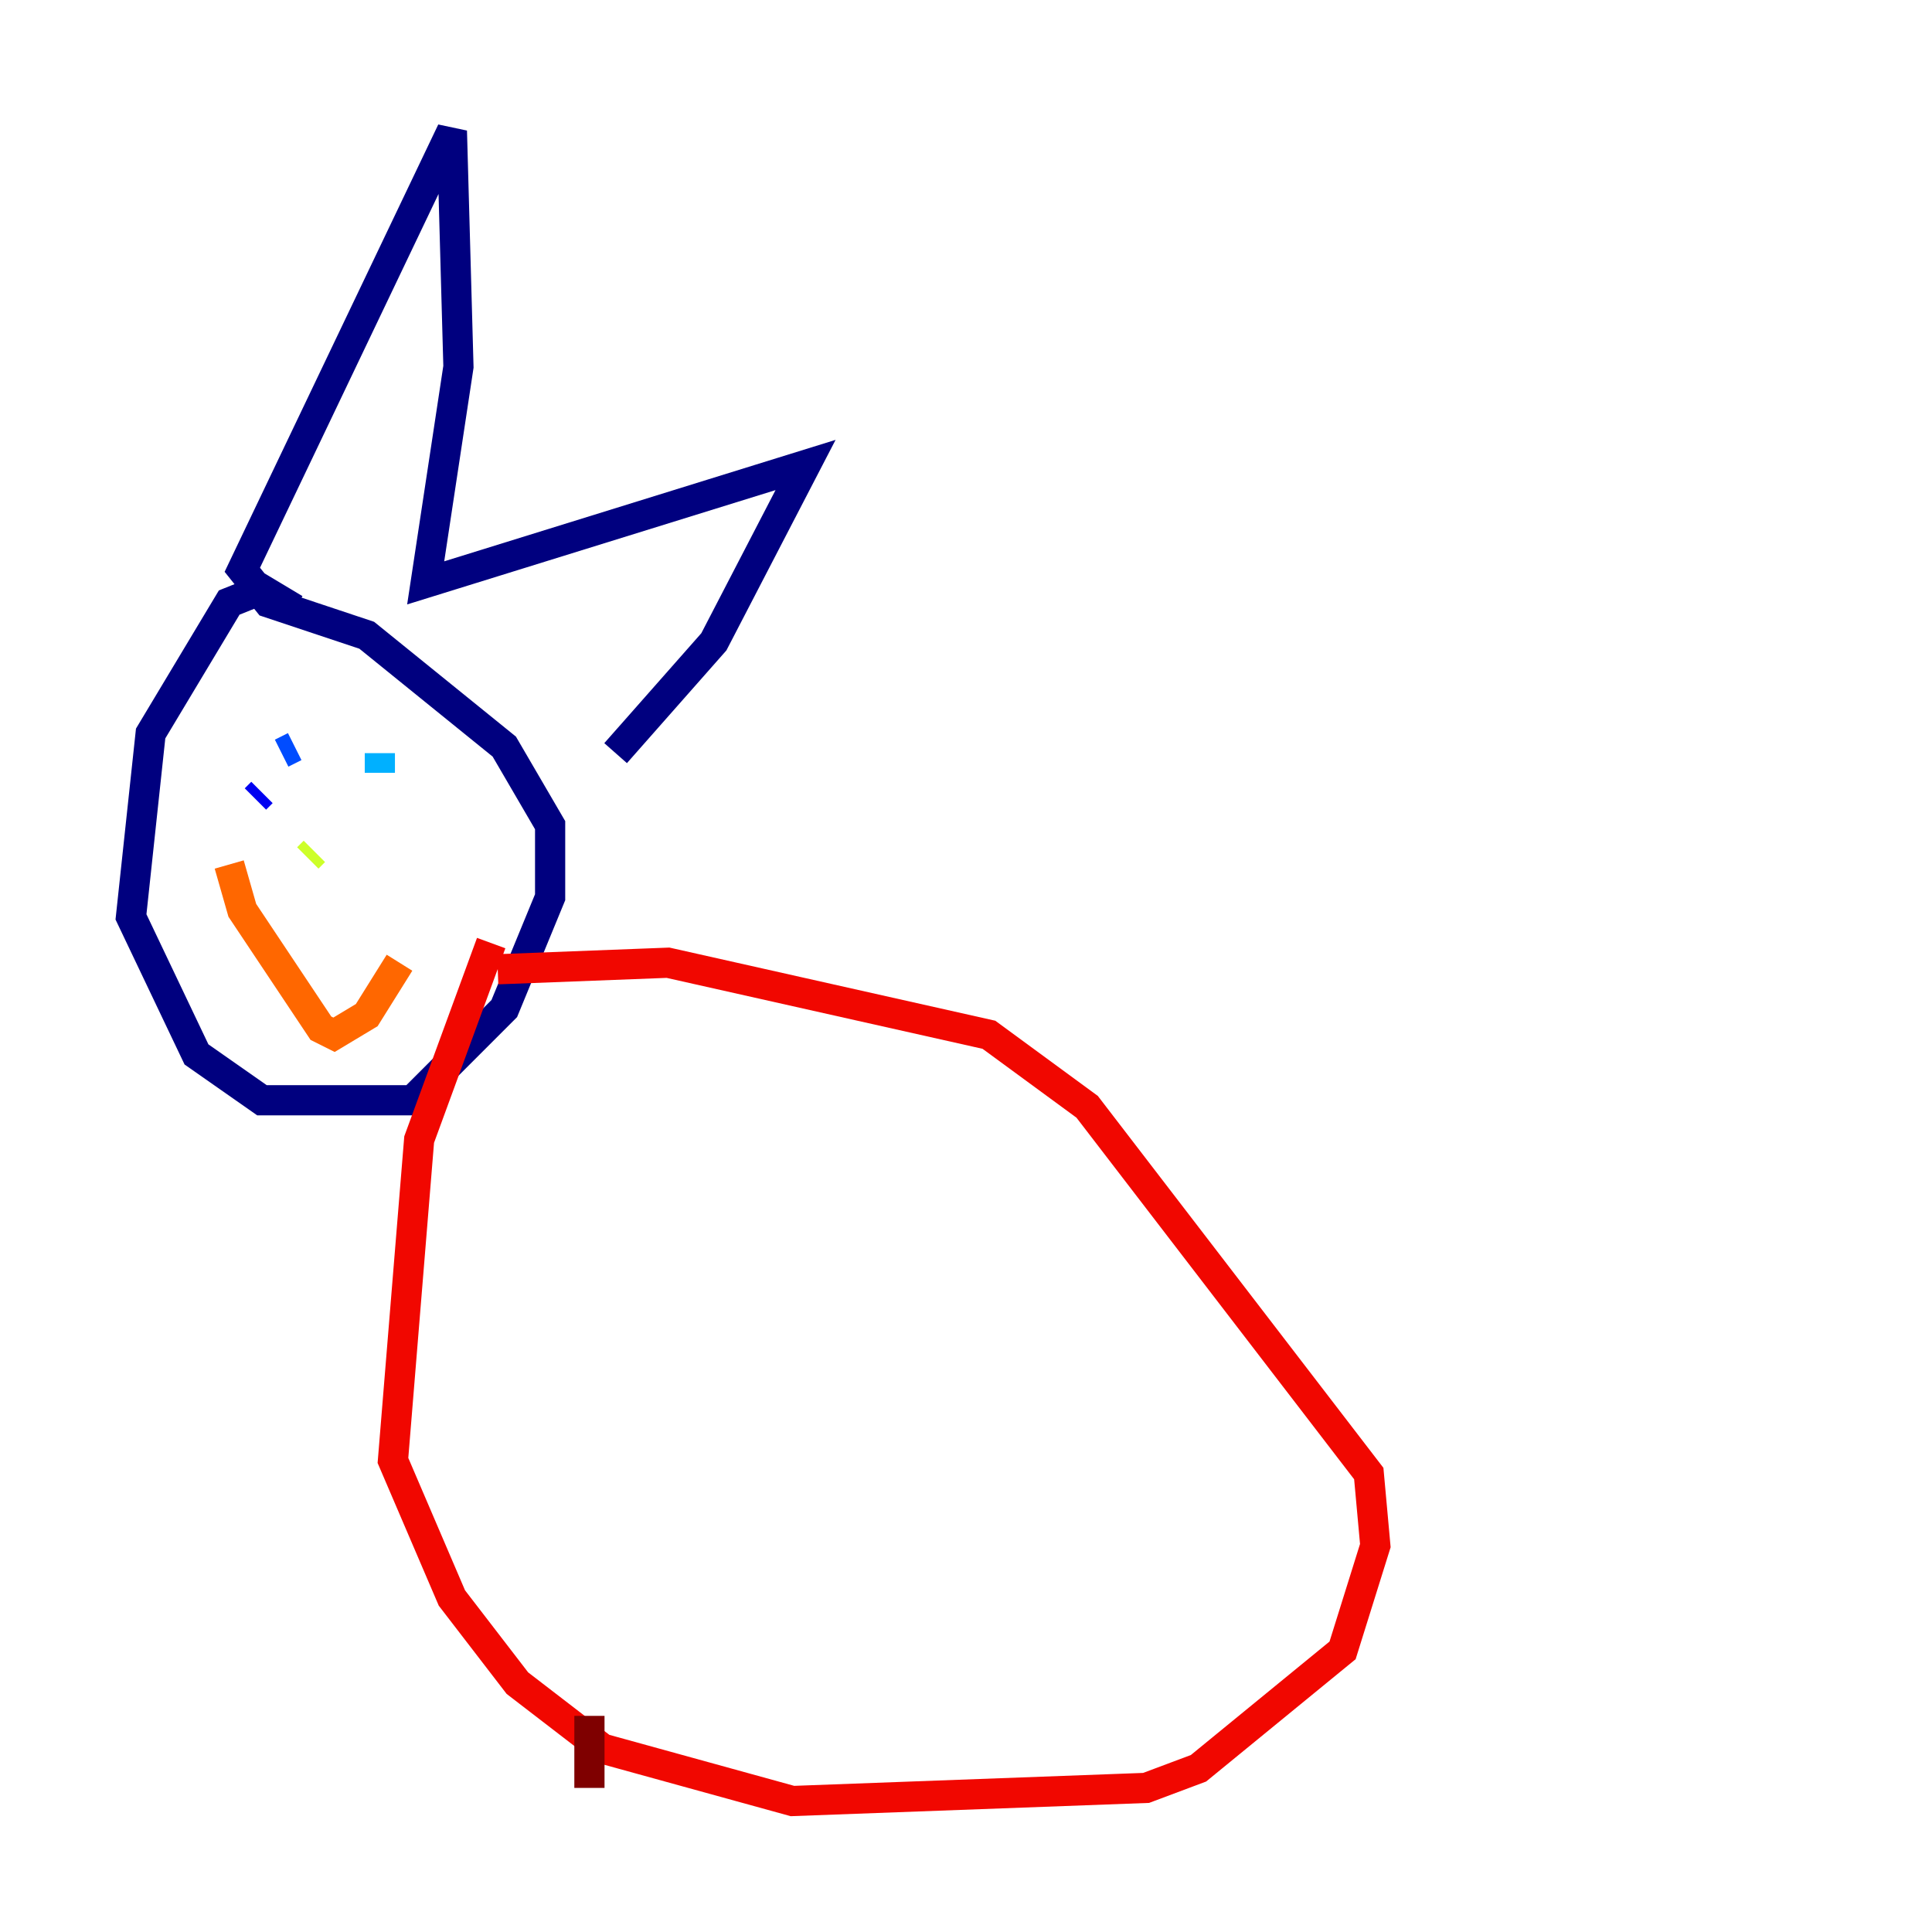 <?xml version="1.0" encoding="utf-8" ?>
<svg baseProfile="tiny" height="128" version="1.2" viewBox="0,0,128,128" width="128" xmlns="http://www.w3.org/2000/svg" xmlns:ev="http://www.w3.org/2001/xml-events" xmlns:xlink="http://www.w3.org/1999/xlink"><defs /><polyline fill="none" points="19.525,40.352 17.356,39.051 15.186,39.919 9.98,48.597 8.678,60.746 13.017,69.858 17.356,72.895 27.336,72.895 33.41,66.82 36.447,59.444 36.447,54.671 33.41,49.464 24.298,42.088 17.79,39.919 16.054,37.749 29.939,8.678 30.373,24.298 28.203,38.617 53.37,30.807 47.295,42.522 40.786,49.898" stroke="#00007f" stroke-width="2" /><polyline fill="none" points="16.922,52.936 17.356,52.502" stroke="#0000f1" stroke-width="2" /><polyline fill="none" points="19.525,49.464 18.658,49.898" stroke="#004cff" stroke-width="2" /><polyline fill="none" points="25.166,49.898 25.166,51.2" stroke="#00b0ff" stroke-width="2" /><polyline fill="none" points="25.166,51.2 25.166,51.2" stroke="#29ffcd" stroke-width="2" /><polyline fill="none" points="21.695,59.01 21.695,59.01" stroke="#7cff79" stroke-width="2" /><polyline fill="none" points="20.827,56.407 20.393,56.841" stroke="#cdff29" stroke-width="2" /><polyline fill="none" points="20.393,56.841 20.393,56.841" stroke="#ffc400" stroke-width="2" /><polyline fill="none" points="15.186,57.275 16.054,60.312 21.261,68.122 22.129,68.556 24.298,67.254 26.468,63.783" stroke="#ff6700" stroke-width="2" /><polyline fill="none" points="32.542,62.481 27.77,75.498 26.034,96.759 29.939,105.871 34.278,111.512 39.919,115.851 52.502,119.322 75.932,118.454 79.403,117.153 88.949,109.342 91.119,102.4 90.685,97.627 72.027,73.329 65.519,68.556 44.258,63.783 32.976,64.217" stroke="#f10700" stroke-width="2" /><polyline fill="none" points="39.051,113.681 39.051,118.454" stroke="#7f0000" stroke-width="2" /></svg>